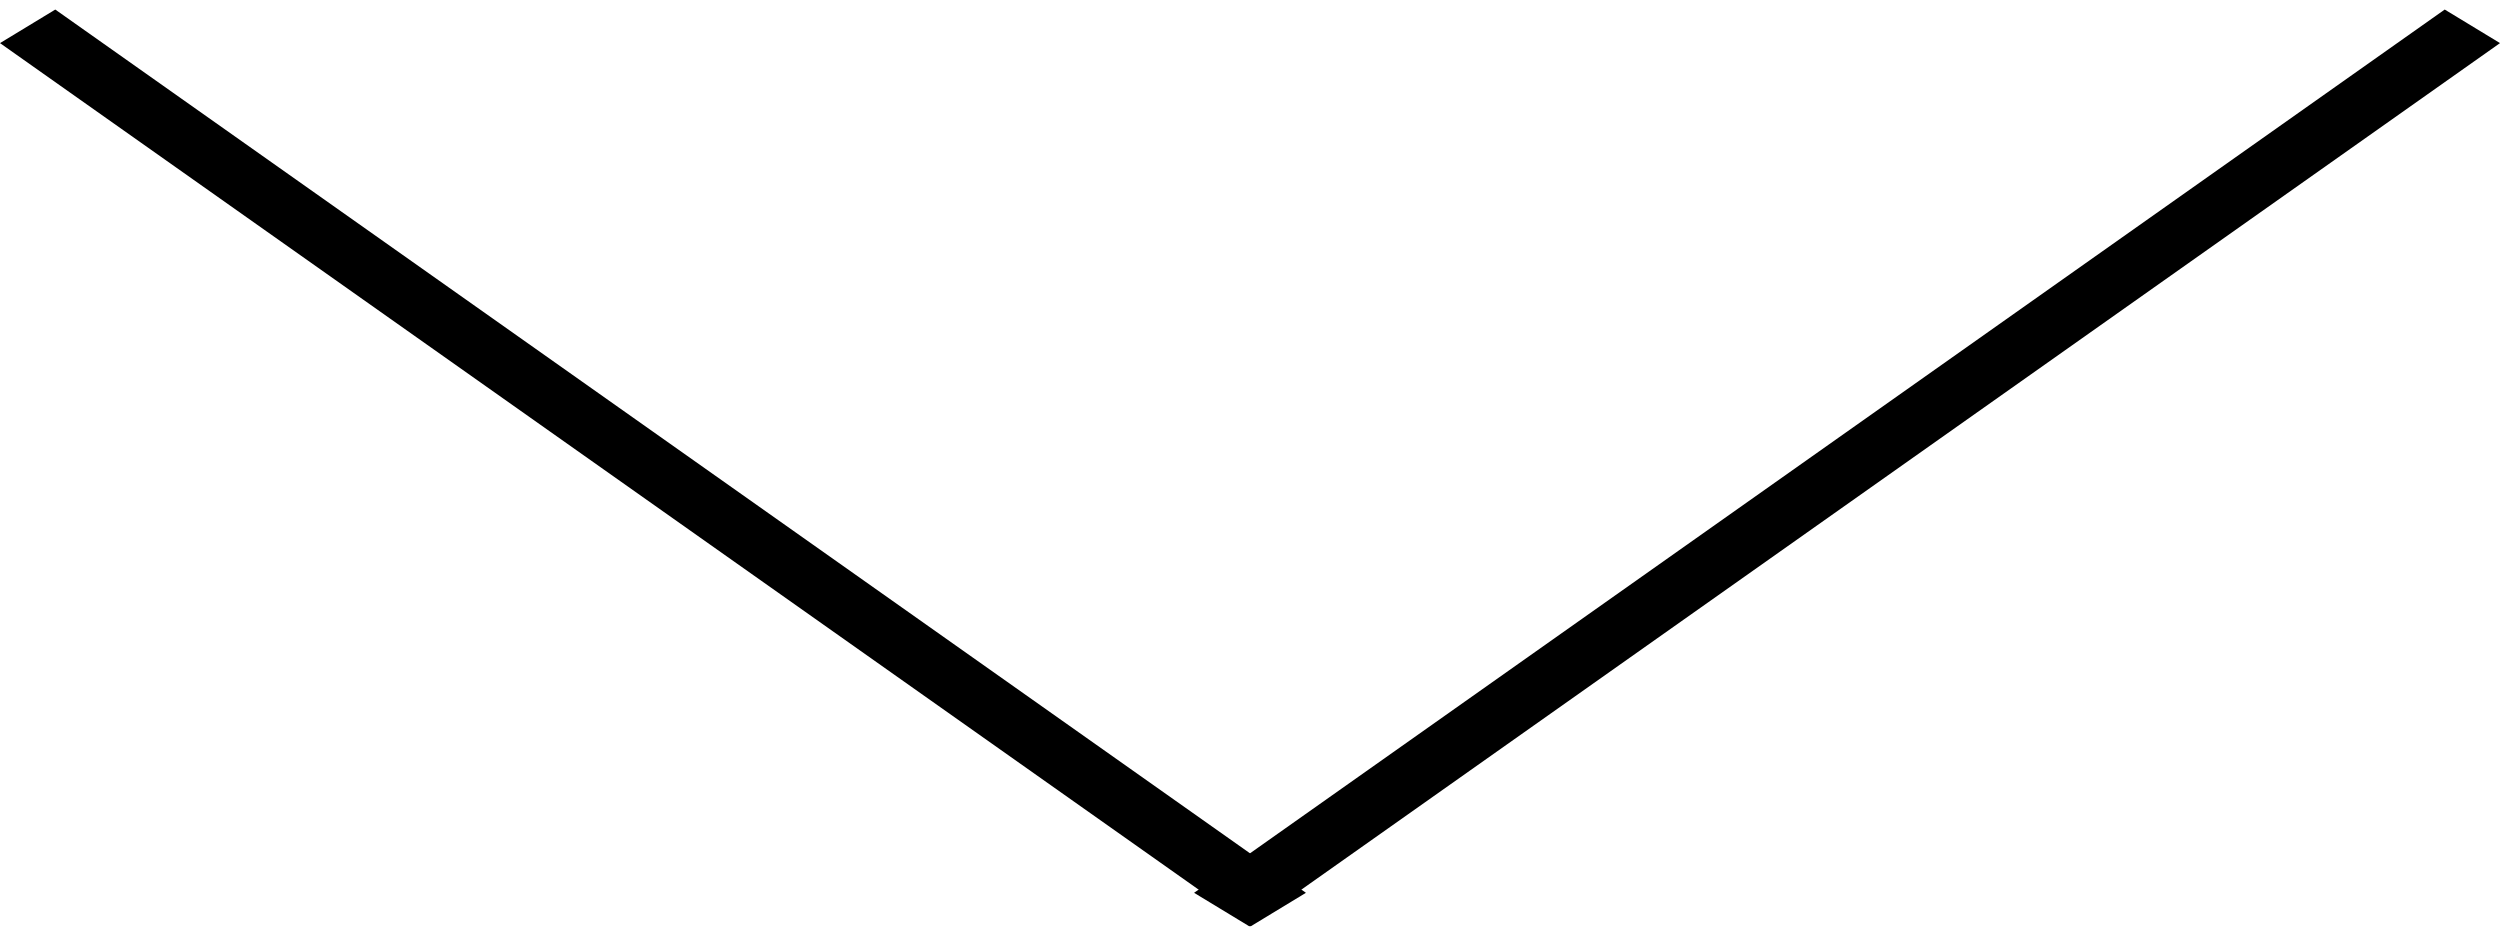 <svg width="116" height="43" viewBox="0 0 116 43" fill="none" xmlns="http://www.w3.org/2000/svg">
<line y1="-1.5" x2="71.028" y2="-1.5" transform="matrix(0.817 0.577 -0.855 0.519 0 2)" stroke="black" stroke-width="3"/>
<line y1="-1.5" x2="71.028" y2="-1.5" transform="matrix(-0.817 0.577 0.855 0.519 116 2)" stroke="black" stroke-width="3"/>
</svg>
